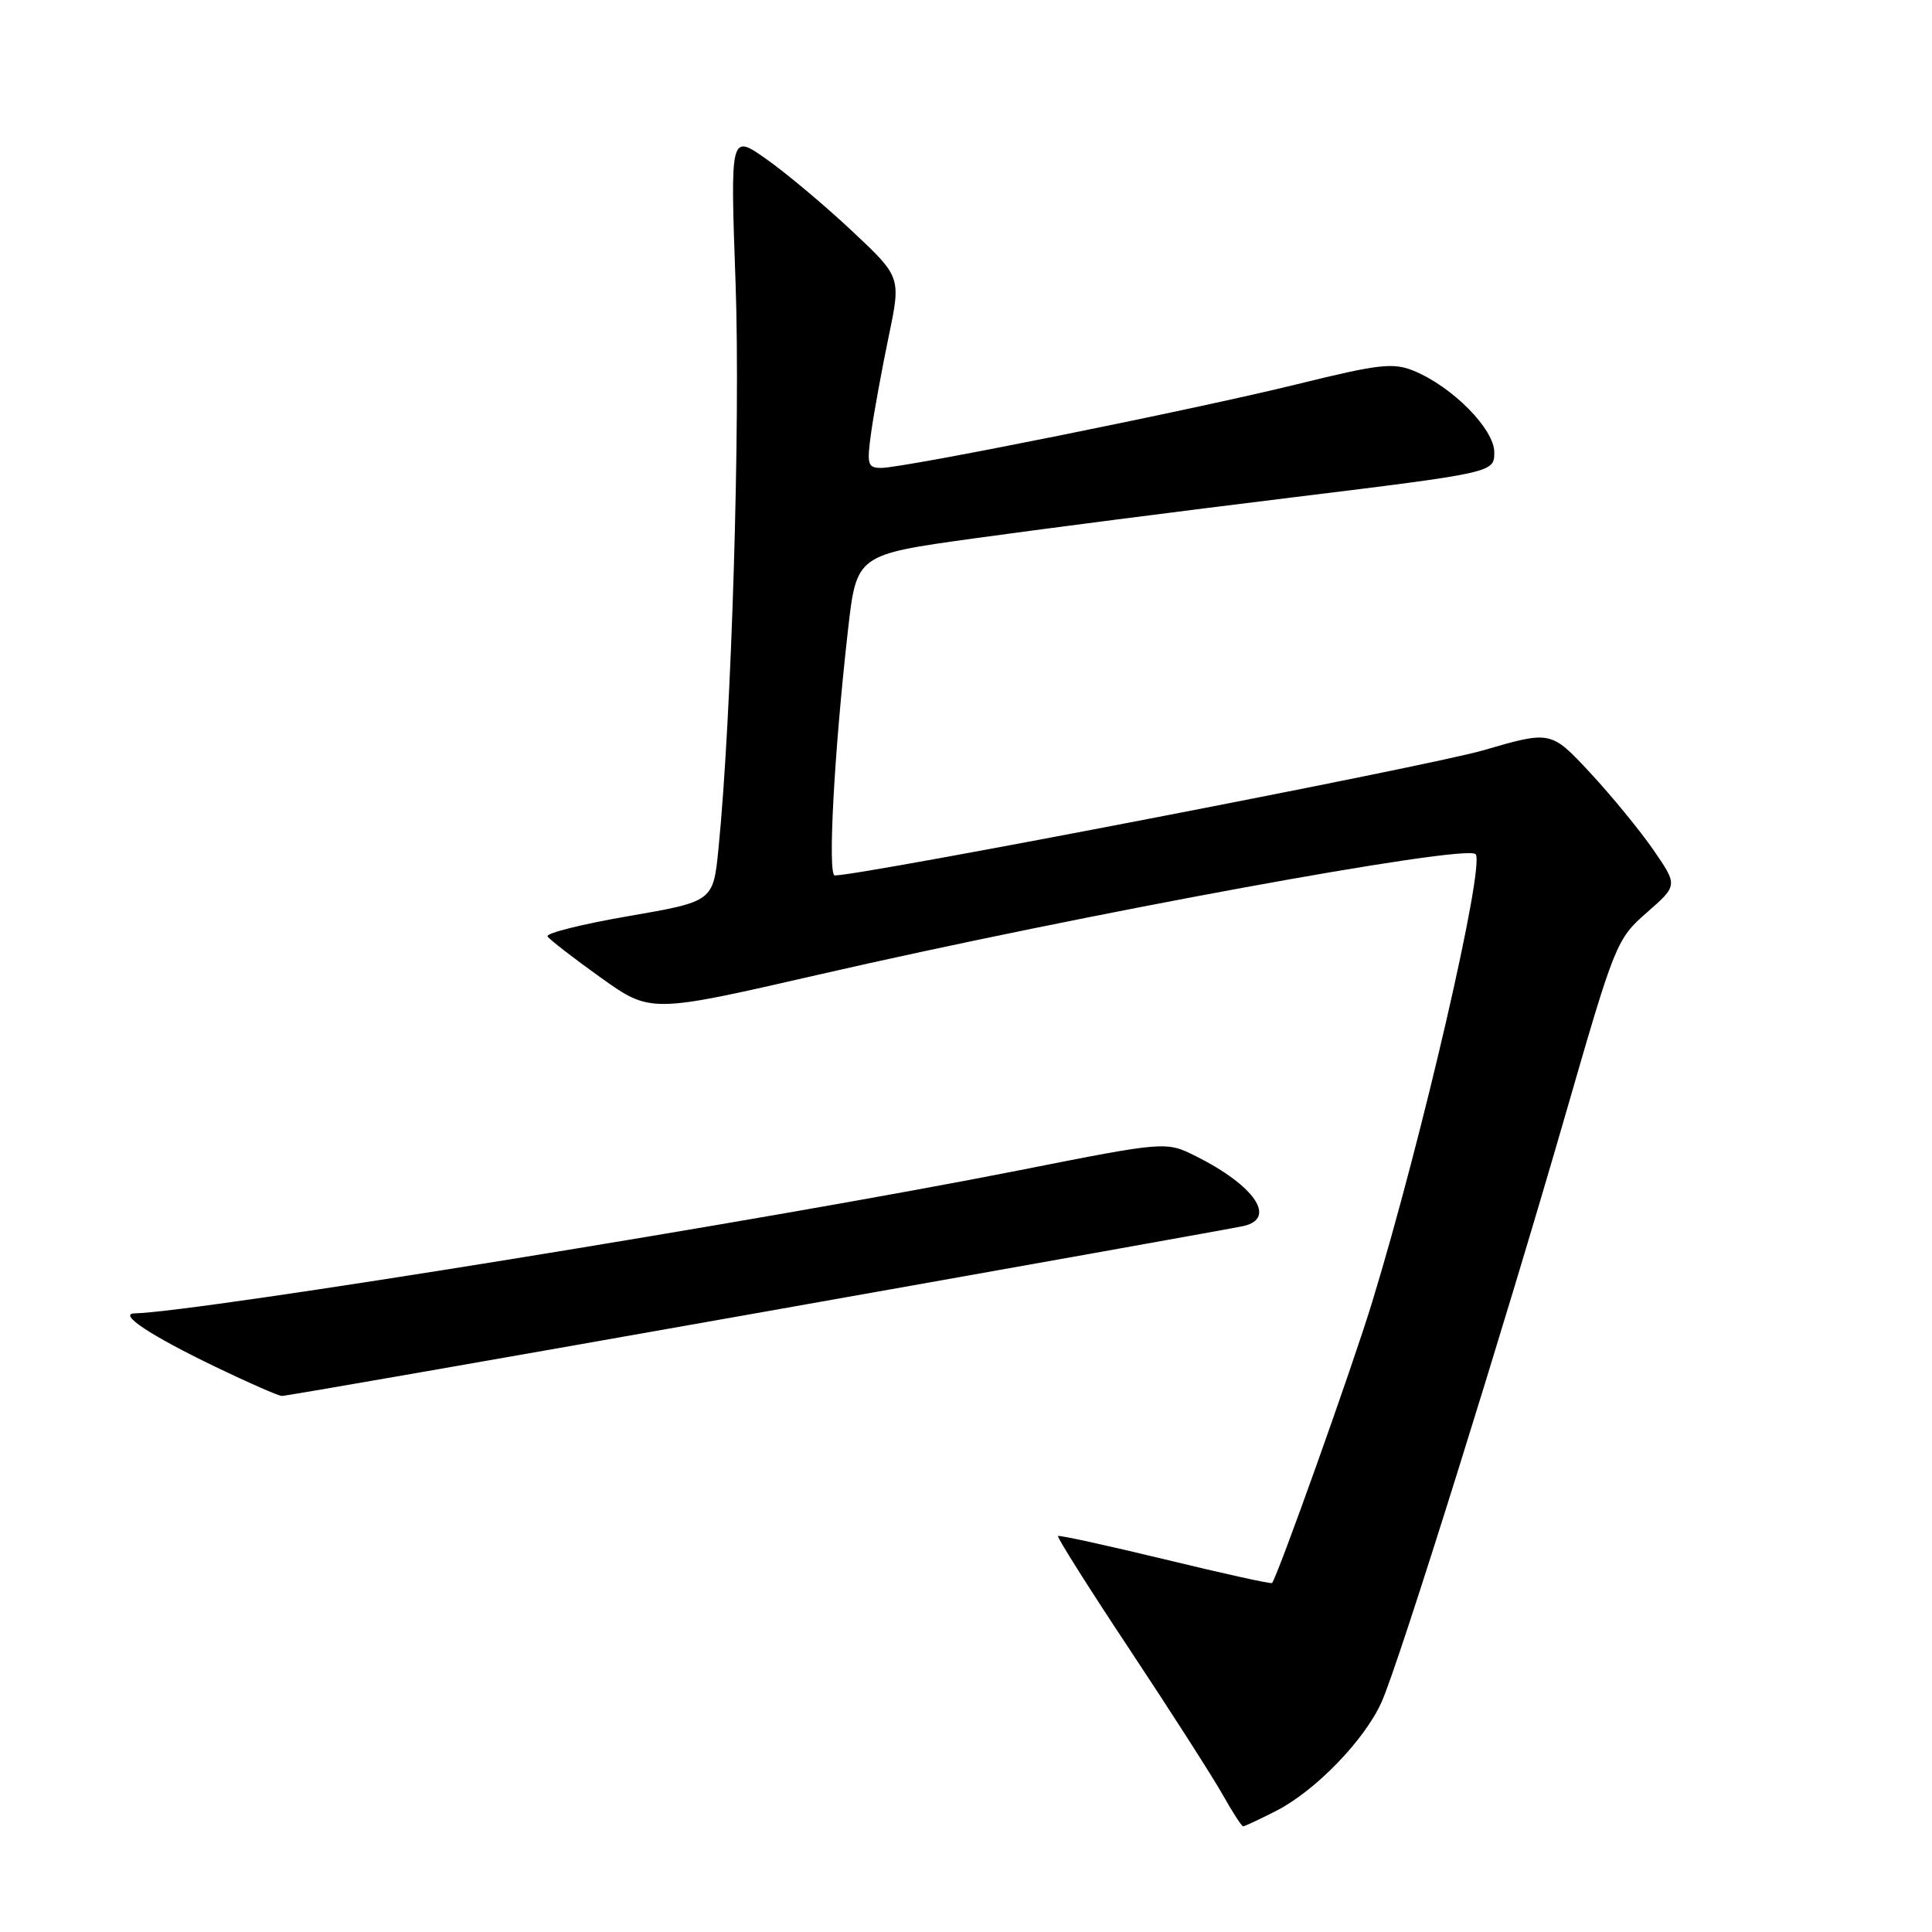 <?xml version="1.0" encoding="UTF-8" standalone="no"?>
<!DOCTYPE svg PUBLIC "-//W3C//DTD SVG 1.1//EN" "http://www.w3.org/Graphics/SVG/1.1/DTD/svg11.dtd" >
<svg xmlns="http://www.w3.org/2000/svg" xmlns:xlink="http://www.w3.org/1999/xlink" version="1.1" viewBox="0 0 256 256">
 <g >
 <path fill="currentColor"
d=" M 169.08 239.96 C 174.30 237.30 180.84 230.54 183.08 225.50 C 185.44 220.19 199.22 176.15 207.50 147.45 C 213.99 124.96 214.20 124.43 218.22 120.91 C 222.32 117.32 222.32 117.32 219.10 112.64 C 217.33 110.07 213.54 105.45 210.69 102.38 C 205.50 96.81 205.50 96.81 196.50 99.43 C 189.39 101.50 114.26 116.00 110.61 116.00 C 109.65 116.00 110.53 99.67 112.36 83.50 C 113.50 73.50 113.50 73.50 129.00 71.35 C 137.53 70.16 156.54 67.71 171.25 65.91 C 198.00 62.62 198.00 62.62 198.00 59.93 C 198.00 56.86 192.48 51.27 187.37 49.15 C 184.62 48.02 182.79 48.22 171.88 50.91 C 158.05 54.31 119.83 62.00 116.76 62.00 C 114.96 62.00 114.84 61.55 115.44 57.25 C 115.81 54.64 116.85 48.95 117.75 44.61 C 119.40 36.71 119.40 36.71 112.90 30.61 C 109.32 27.25 104.22 22.97 101.57 21.10 C 96.76 17.70 96.76 17.70 97.47 37.60 C 98.12 56.07 96.94 95.03 95.20 112.48 C 94.50 119.45 94.50 119.45 83.29 121.39 C 77.12 122.45 72.29 123.66 72.55 124.08 C 72.81 124.49 75.99 126.96 79.62 129.55 C 86.21 134.25 86.21 134.25 108.36 129.17 C 143.38 121.14 194.16 111.82 195.52 113.18 C 196.83 114.50 188.47 150.76 181.83 172.50 C 179.26 180.95 169.27 208.95 168.55 209.76 C 168.42 209.90 162.06 208.50 154.41 206.64 C 146.76 204.79 140.36 203.39 140.19 203.53 C 140.02 203.67 144.33 210.50 149.78 218.71 C 155.22 226.92 160.73 235.52 162.02 237.82 C 163.31 240.12 164.53 242.00 164.72 242.00 C 164.92 242.00 166.88 241.08 169.08 239.96 Z  M 100.35 173.98 C 134.53 167.92 163.51 162.74 164.75 162.46 C 169.22 161.47 166.28 157.12 158.50 153.22 C 154.50 151.22 154.50 151.22 135.00 155.08 C 102.25 161.56 26.43 173.82 17.82 174.03 C 15.59 174.09 19.99 176.99 28.50 181.09 C 32.90 183.21 36.88 184.96 37.35 184.97 C 37.82 184.99 66.17 180.04 100.35 173.98 Z "/>
</g>
</svg>